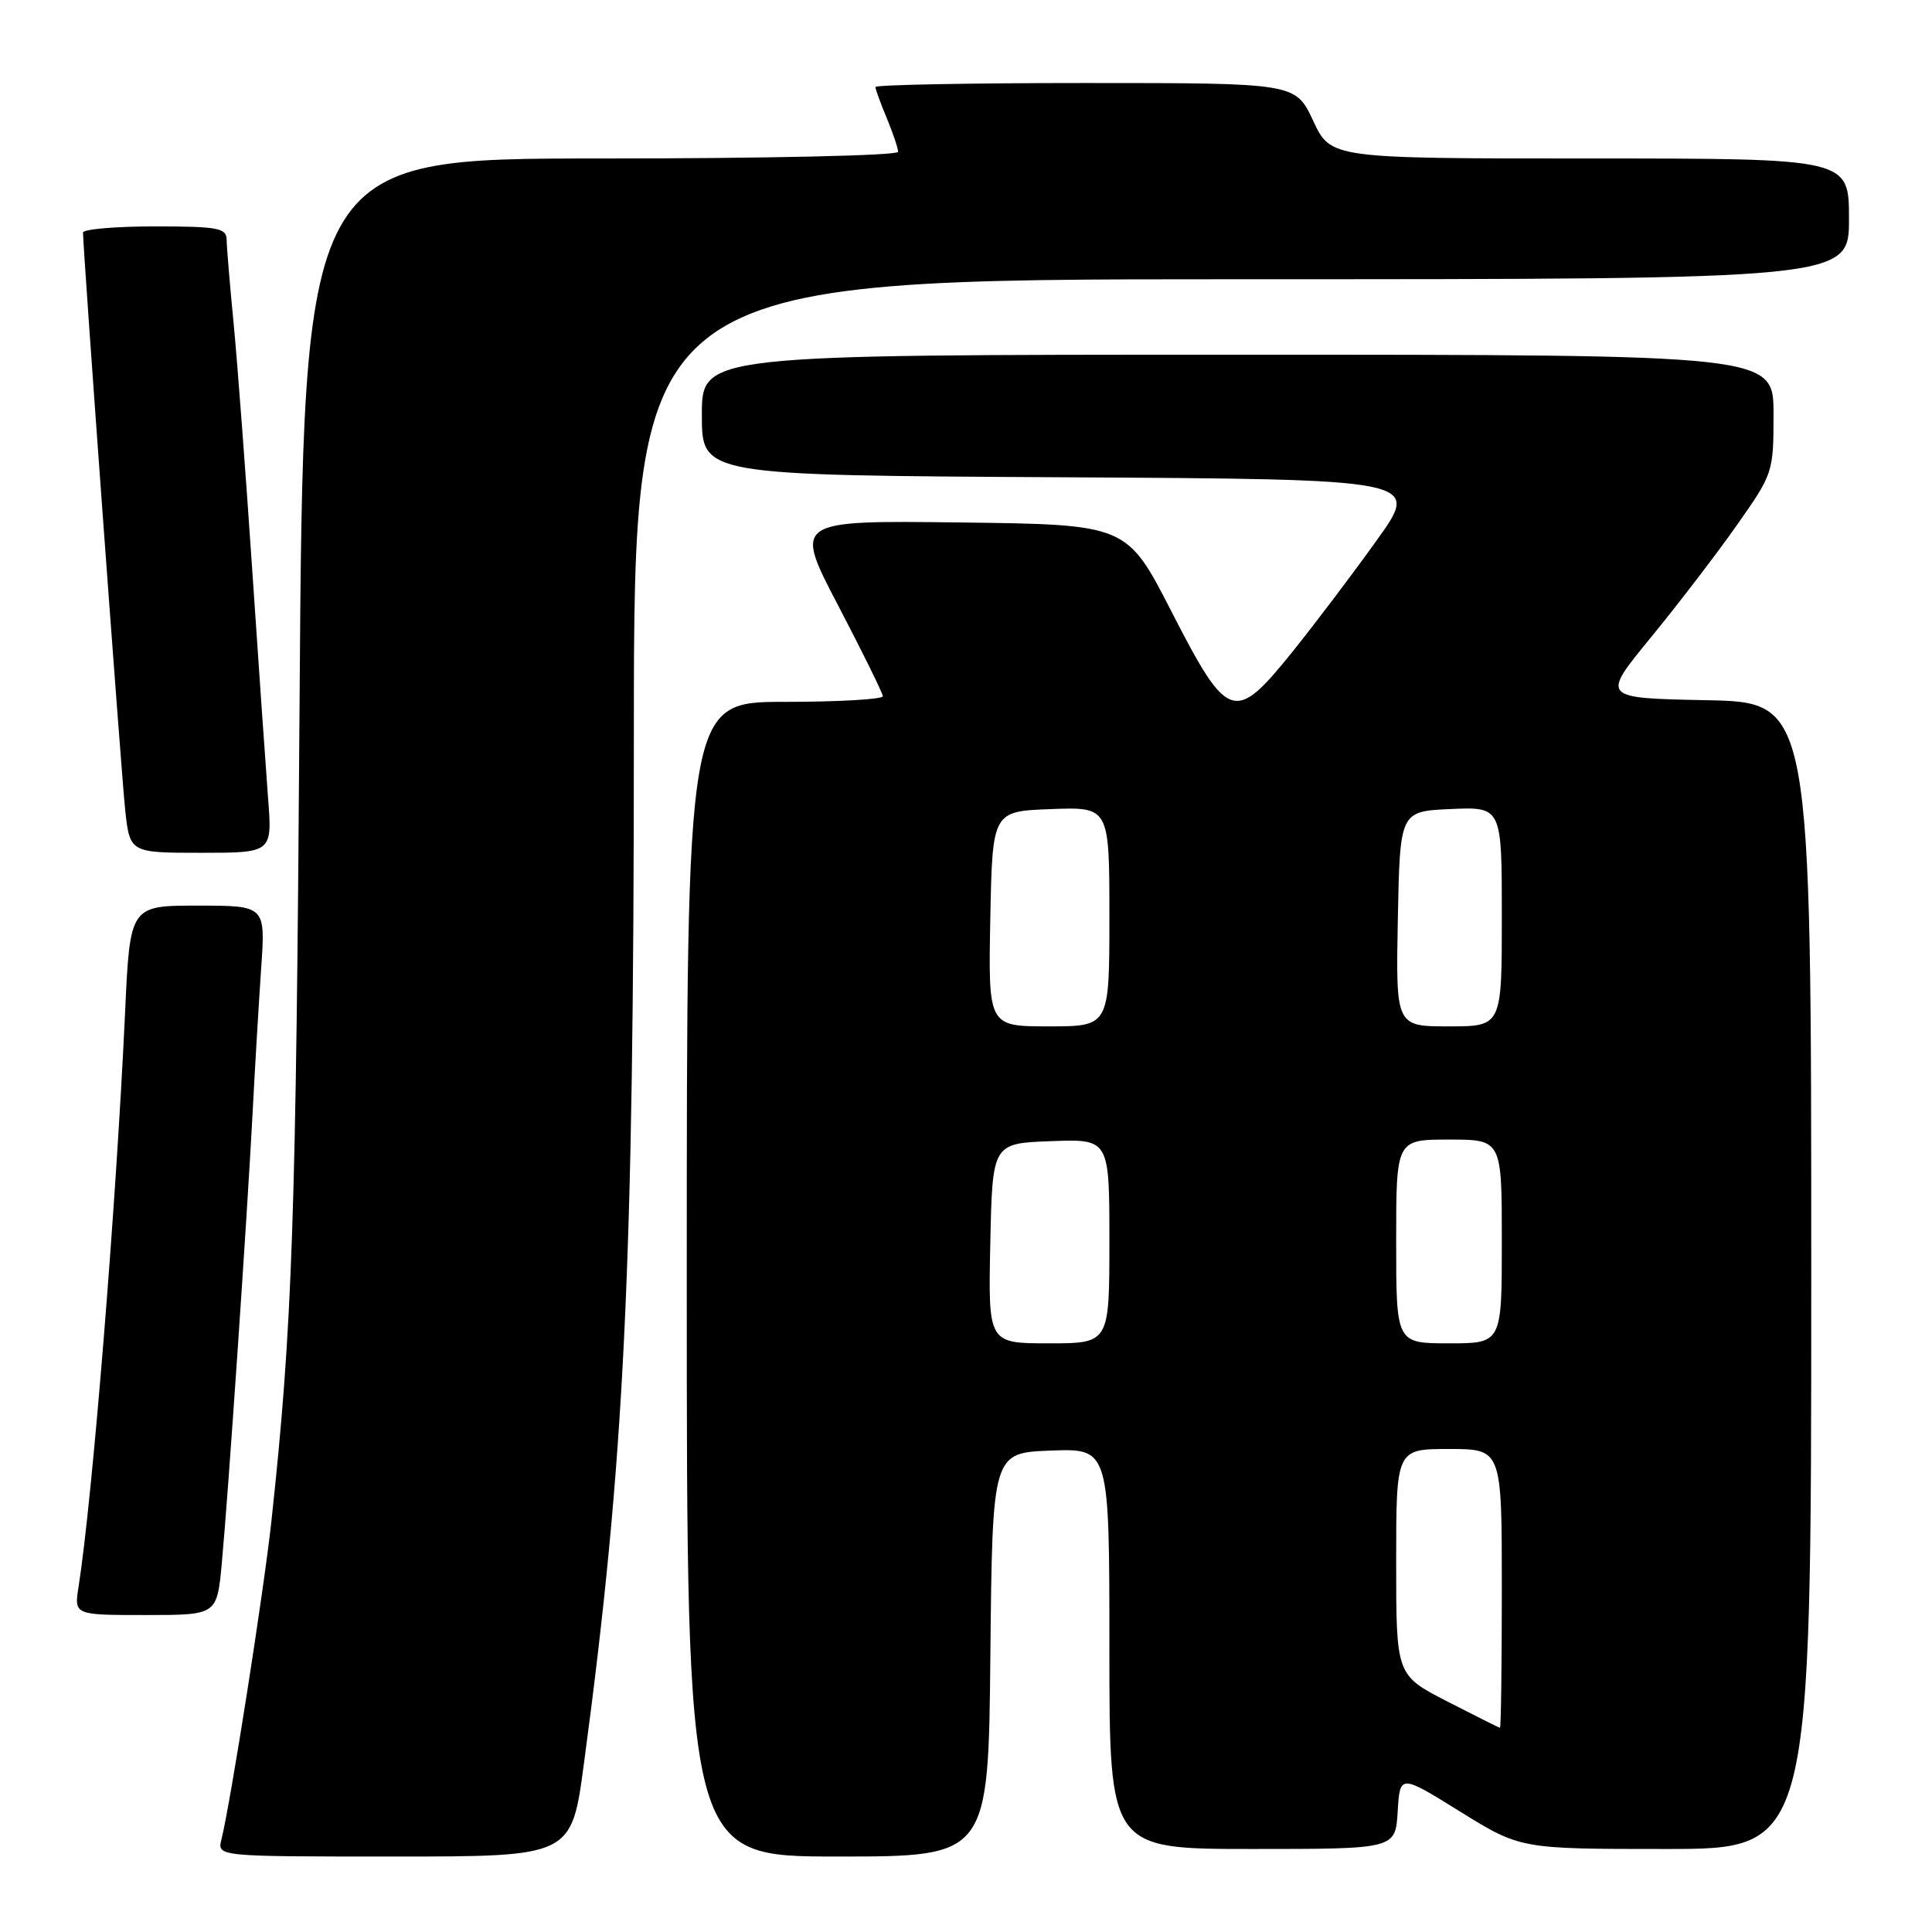 <?xml version="1.0" encoding="UTF-8" standalone="no"?>
<!DOCTYPE svg PUBLIC "-//W3C//DTD SVG 1.1//EN" "http://www.w3.org/Graphics/SVG/1.1/DTD/svg11.dtd" >
<svg xmlns="http://www.w3.org/2000/svg" xmlns:xlink="http://www.w3.org/1999/xlink" version="1.1" viewBox="0 0 256 256">
 <g >
 <path fill="currentColor"
d=" M 77.37 233.71 C 82.77 193.47 83.98 168.47 83.99 97.25 C 84.00 37.00 84.00 37.00 164.50 37.00 C 245.00 37.00 245.00 37.00 245.00 29.00 C 245.00 21.00 245.00 21.00 210.67 21.00 C 176.34 21.00 176.34 21.00 174.00 16.00 C 171.66 11.00 171.66 11.00 143.83 11.00 C 128.52 11.00 116.00 11.24 116.00 11.53 C 116.00 11.82 116.67 13.68 117.50 15.65 C 118.32 17.63 119.00 19.64 119.00 20.12 C 119.00 20.61 101.54 21.00 79.59 21.00 C 40.19 21.00 40.19 21.00 39.69 93.75 C 39.23 161.70 38.75 175.80 35.97 201.50 C 34.96 210.82 30.59 238.68 29.34 243.75 C 28.78 246.00 28.78 246.00 52.26 246.00 C 75.73 246.00 75.73 246.00 77.37 233.71 Z  M 131.23 219.25 C 131.50 192.50 131.50 192.50 139.25 192.21 C 147.00 191.92 147.00 191.92 147.00 218.46 C 147.00 245.00 147.00 245.00 165.95 245.00 C 184.90 245.00 184.90 245.00 185.20 240.05 C 185.50 235.09 185.50 235.09 193.48 240.05 C 201.47 245.00 201.47 245.00 220.73 245.00 C 240.00 245.00 240.00 245.00 240.00 169.03 C 240.00 93.05 240.00 93.05 226.08 92.78 C 212.16 92.50 212.16 92.50 218.72 84.50 C 222.33 80.10 227.47 73.39 230.14 69.59 C 234.95 62.75 235.00 62.61 235.00 54.84 C 235.00 47.00 235.00 47.00 164.00 47.00 C 93.00 47.00 93.00 47.00 93.00 54.99 C 93.00 62.98 93.00 62.98 140.60 63.24 C 188.21 63.50 188.21 63.50 182.49 71.50 C 179.35 75.90 174.31 82.56 171.30 86.31 C 163.57 95.92 162.72 95.64 155.21 81.00 C 149.31 69.50 149.31 69.50 127.24 69.23 C 105.17 68.96 105.17 68.96 111.06 80.23 C 114.30 86.43 116.96 91.84 116.98 92.25 C 116.99 92.66 111.15 93.00 104.00 93.00 C 91.00 93.00 91.00 93.00 91.00 169.50 C 91.00 246.00 91.00 246.00 110.98 246.00 C 130.97 246.00 130.97 246.00 131.23 219.25 Z  M 29.38 207.25 C 30.21 198.44 32.73 161.54 33.47 147.50 C 33.78 141.45 34.30 132.79 34.61 128.25 C 35.18 120.00 35.18 120.00 26.20 120.00 C 17.22 120.00 17.22 120.00 16.57 134.25 C 15.38 159.84 12.25 198.56 10.41 210.25 C 9.82 214.00 9.82 214.00 19.28 214.00 C 28.74 214.00 28.74 214.00 29.38 207.25 Z  M 35.52 105.75 C 35.22 101.76 34.27 88.15 33.42 75.50 C 32.57 62.85 31.47 48.23 30.97 43.00 C 30.46 37.77 30.04 32.71 30.03 31.75 C 30.00 30.21 28.87 30.00 20.50 30.00 C 15.28 30.00 11.00 30.37 11.00 30.82 C 11.00 33.09 16.06 102.29 16.58 107.25 C 17.20 113.00 17.20 113.00 26.64 113.00 C 36.08 113.00 36.08 113.00 35.52 105.75 Z  M 191.75 225.44 C 185.00 221.97 185.00 221.97 185.00 206.99 C 185.00 192.00 185.00 192.00 192.00 192.00 C 199.00 192.00 199.00 192.00 199.00 210.50 C 199.00 220.68 198.89 228.98 198.75 228.95 C 198.61 228.92 195.46 227.34 191.75 225.44 Z  M 131.22 164.75 C 131.50 151.50 131.50 151.50 139.25 151.21 C 147.00 150.92 147.00 150.92 147.00 164.46 C 147.00 178.00 147.00 178.00 138.97 178.00 C 130.94 178.00 130.94 178.00 131.22 164.75 Z  M 185.00 164.50 C 185.00 151.00 185.00 151.00 192.00 151.00 C 199.00 151.00 199.00 151.00 199.00 164.50 C 199.00 178.00 199.00 178.00 192.00 178.00 C 185.00 178.00 185.00 178.00 185.00 164.50 Z  M 131.22 121.75 C 131.50 107.50 131.50 107.50 139.25 107.21 C 147.00 106.92 147.00 106.92 147.00 121.46 C 147.00 136.00 147.00 136.00 138.97 136.00 C 130.95 136.00 130.95 136.00 131.22 121.75 Z  M 185.22 121.75 C 185.50 107.50 185.50 107.50 192.25 107.20 C 199.00 106.91 199.00 106.91 199.00 121.45 C 199.00 136.00 199.00 136.00 191.97 136.00 C 184.95 136.00 184.95 136.00 185.22 121.75 Z "/>
</g>
</svg>
